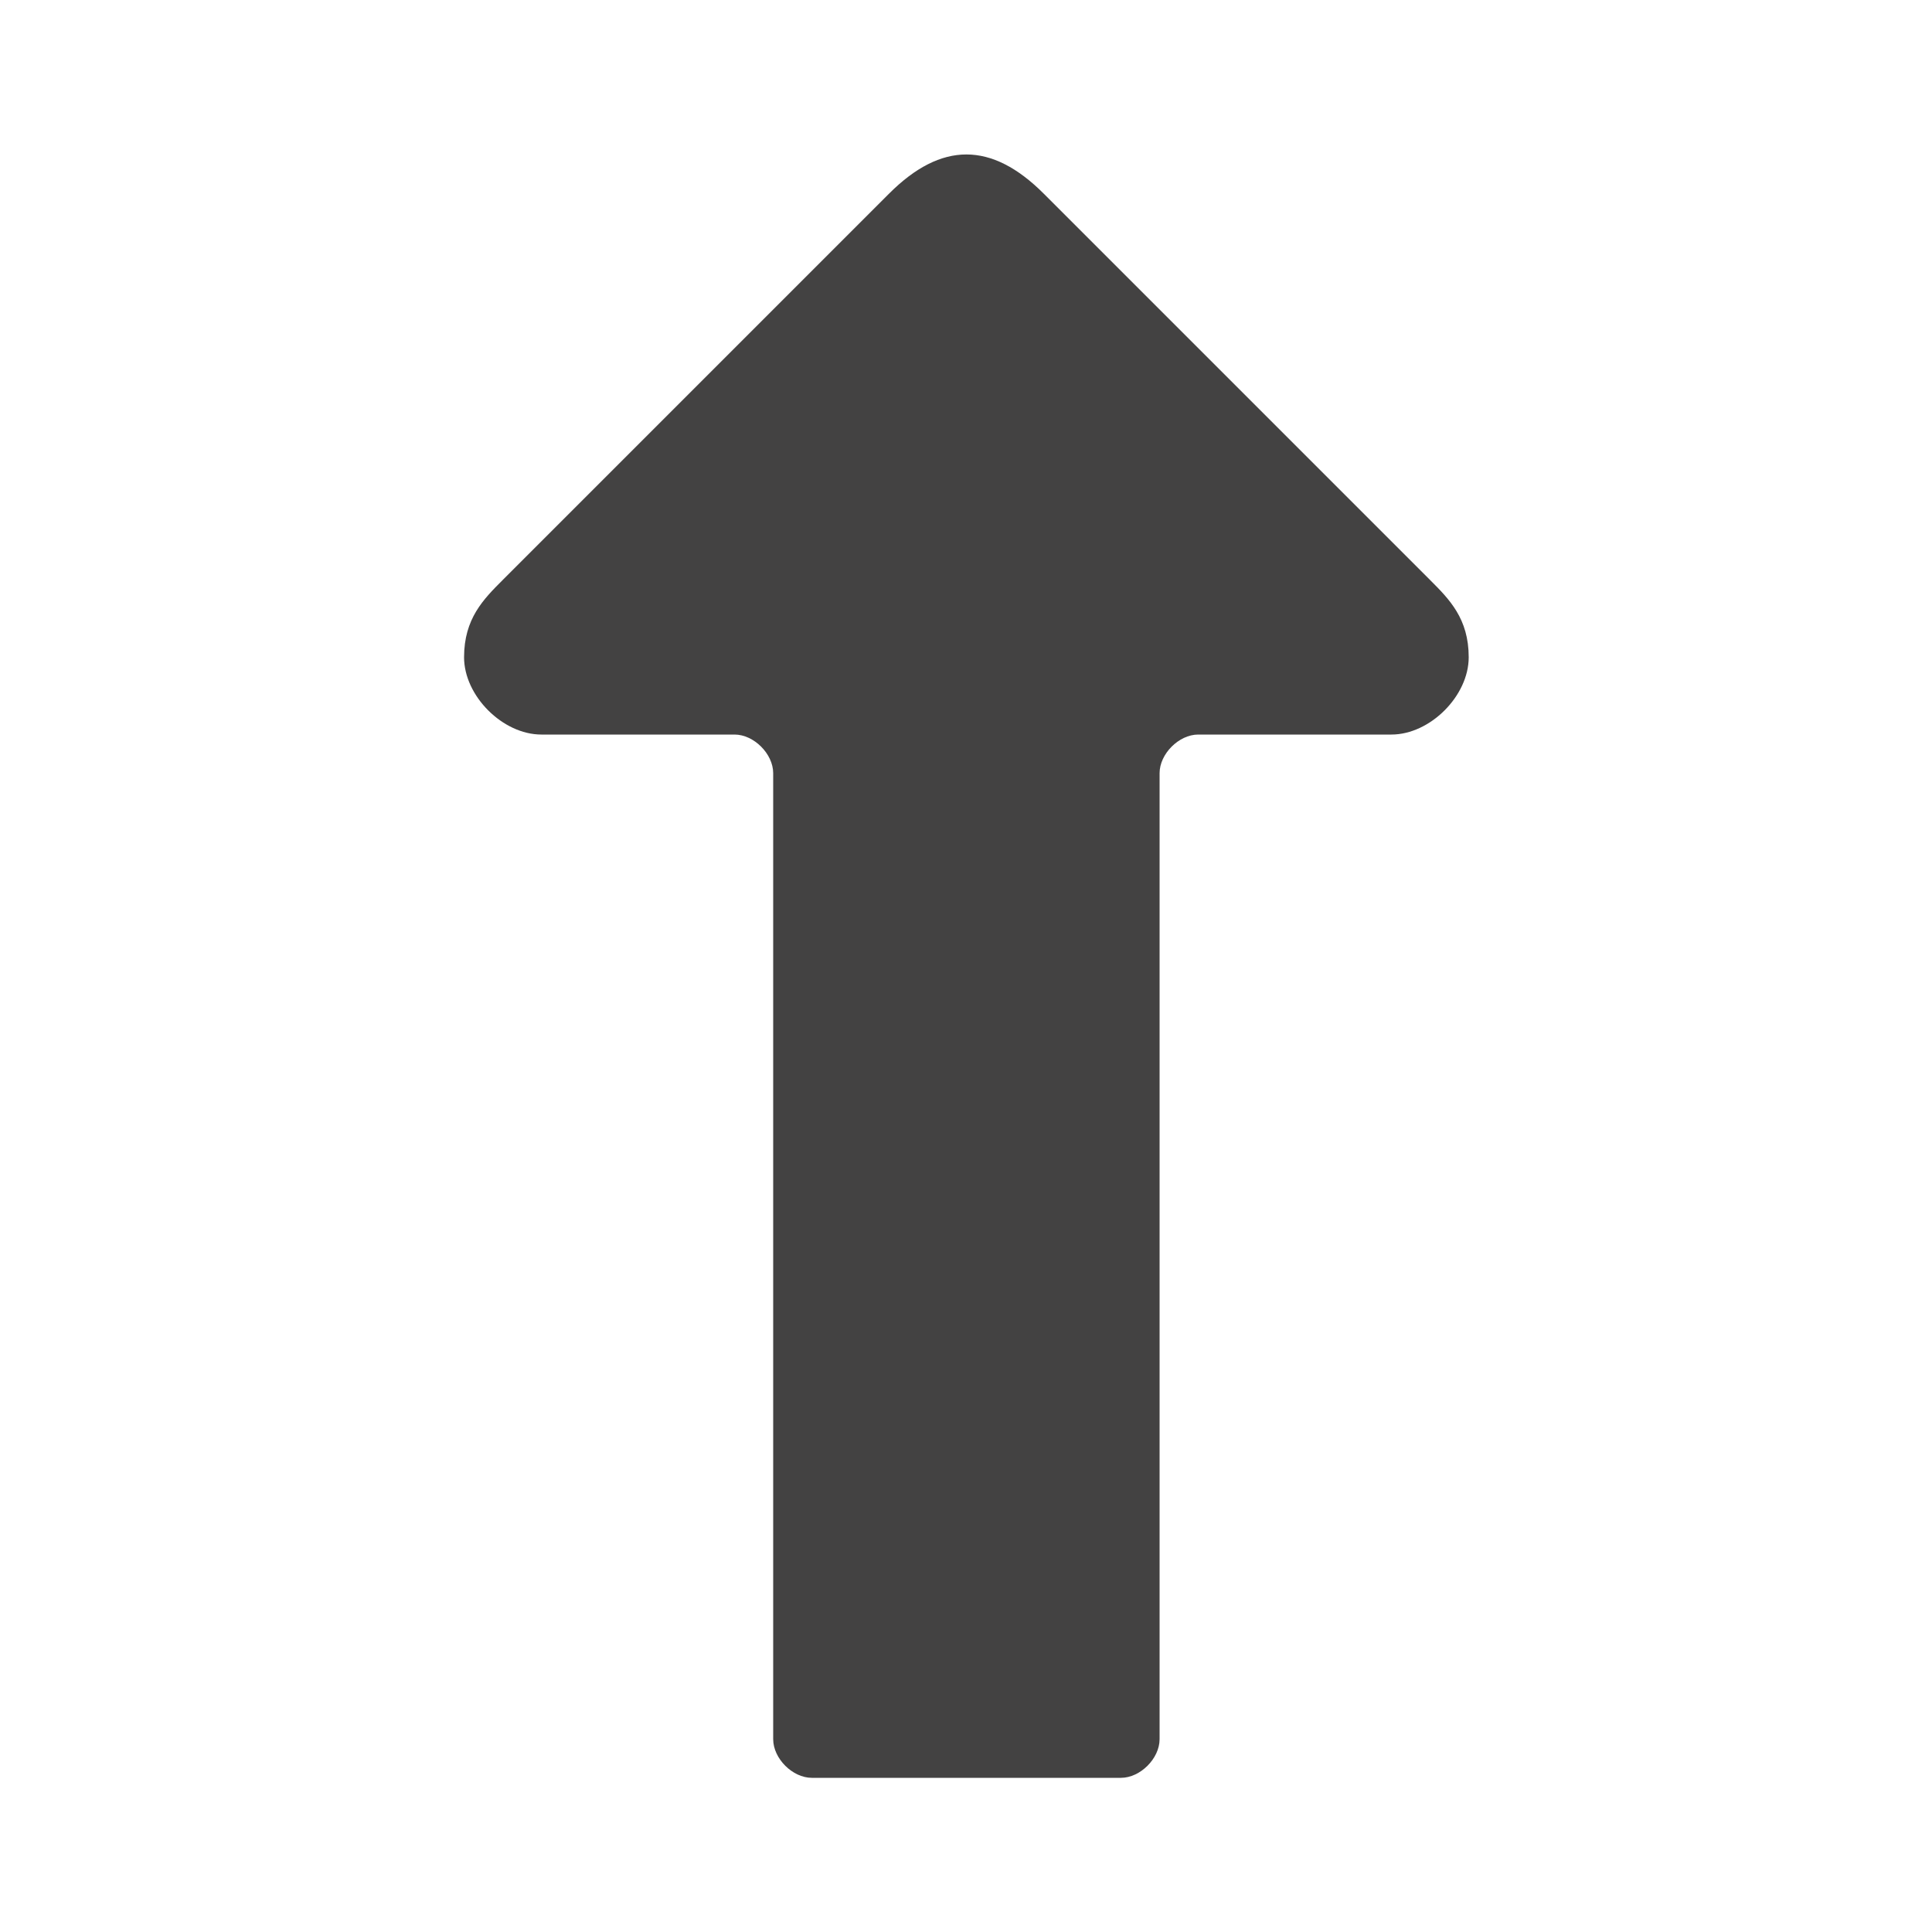 <?xml version="1.0" encoding="UTF-8"?>
<!DOCTYPE svg PUBLIC "-//W3C//DTD SVG 1.1//EN" "http://www.w3.org/Graphics/SVG/1.1/DTD/svg11.dtd">

<svg xmlns="http://www.w3.org/2000/svg" xml:space="preserve" width="100%" height="100%" version="1.1" style="shape-rendering:geometricPrecision; text-rendering:geometricPrecision; image-rendering:optimizeQuality; fill-rule:evenodd; clip-rule:evenodd"
viewBox="0 0 5000 5000"
 xmlns:xlink="http://www.w3.org/1999/xlink">
 <defs>
  <style type="text/css">
   <![CDATA[
    .fil0 {fill:#434242}
   ]]>
  </style>
 </defs>
 <g id="Layer_x0020_1">
  <path class="fil0" d="M2701 501l1000 1000c50,50 100,100 100,200 0,100 -100,200 -200,200l-500 0c-50,0 -100,50 -100,100l0 2500c0,50 -50,100 -100,100l-800 0c-50,0 -100,-50 -100,-100l0 -2500c0,-50 -50,-100 -100,-100l-500 0c-100,0 -200,-100 -200,-200 0,-100 50,-150 100,-200l1000 -1000c135,-135 265,-135 400,0z"/>
 </g>
</svg>
